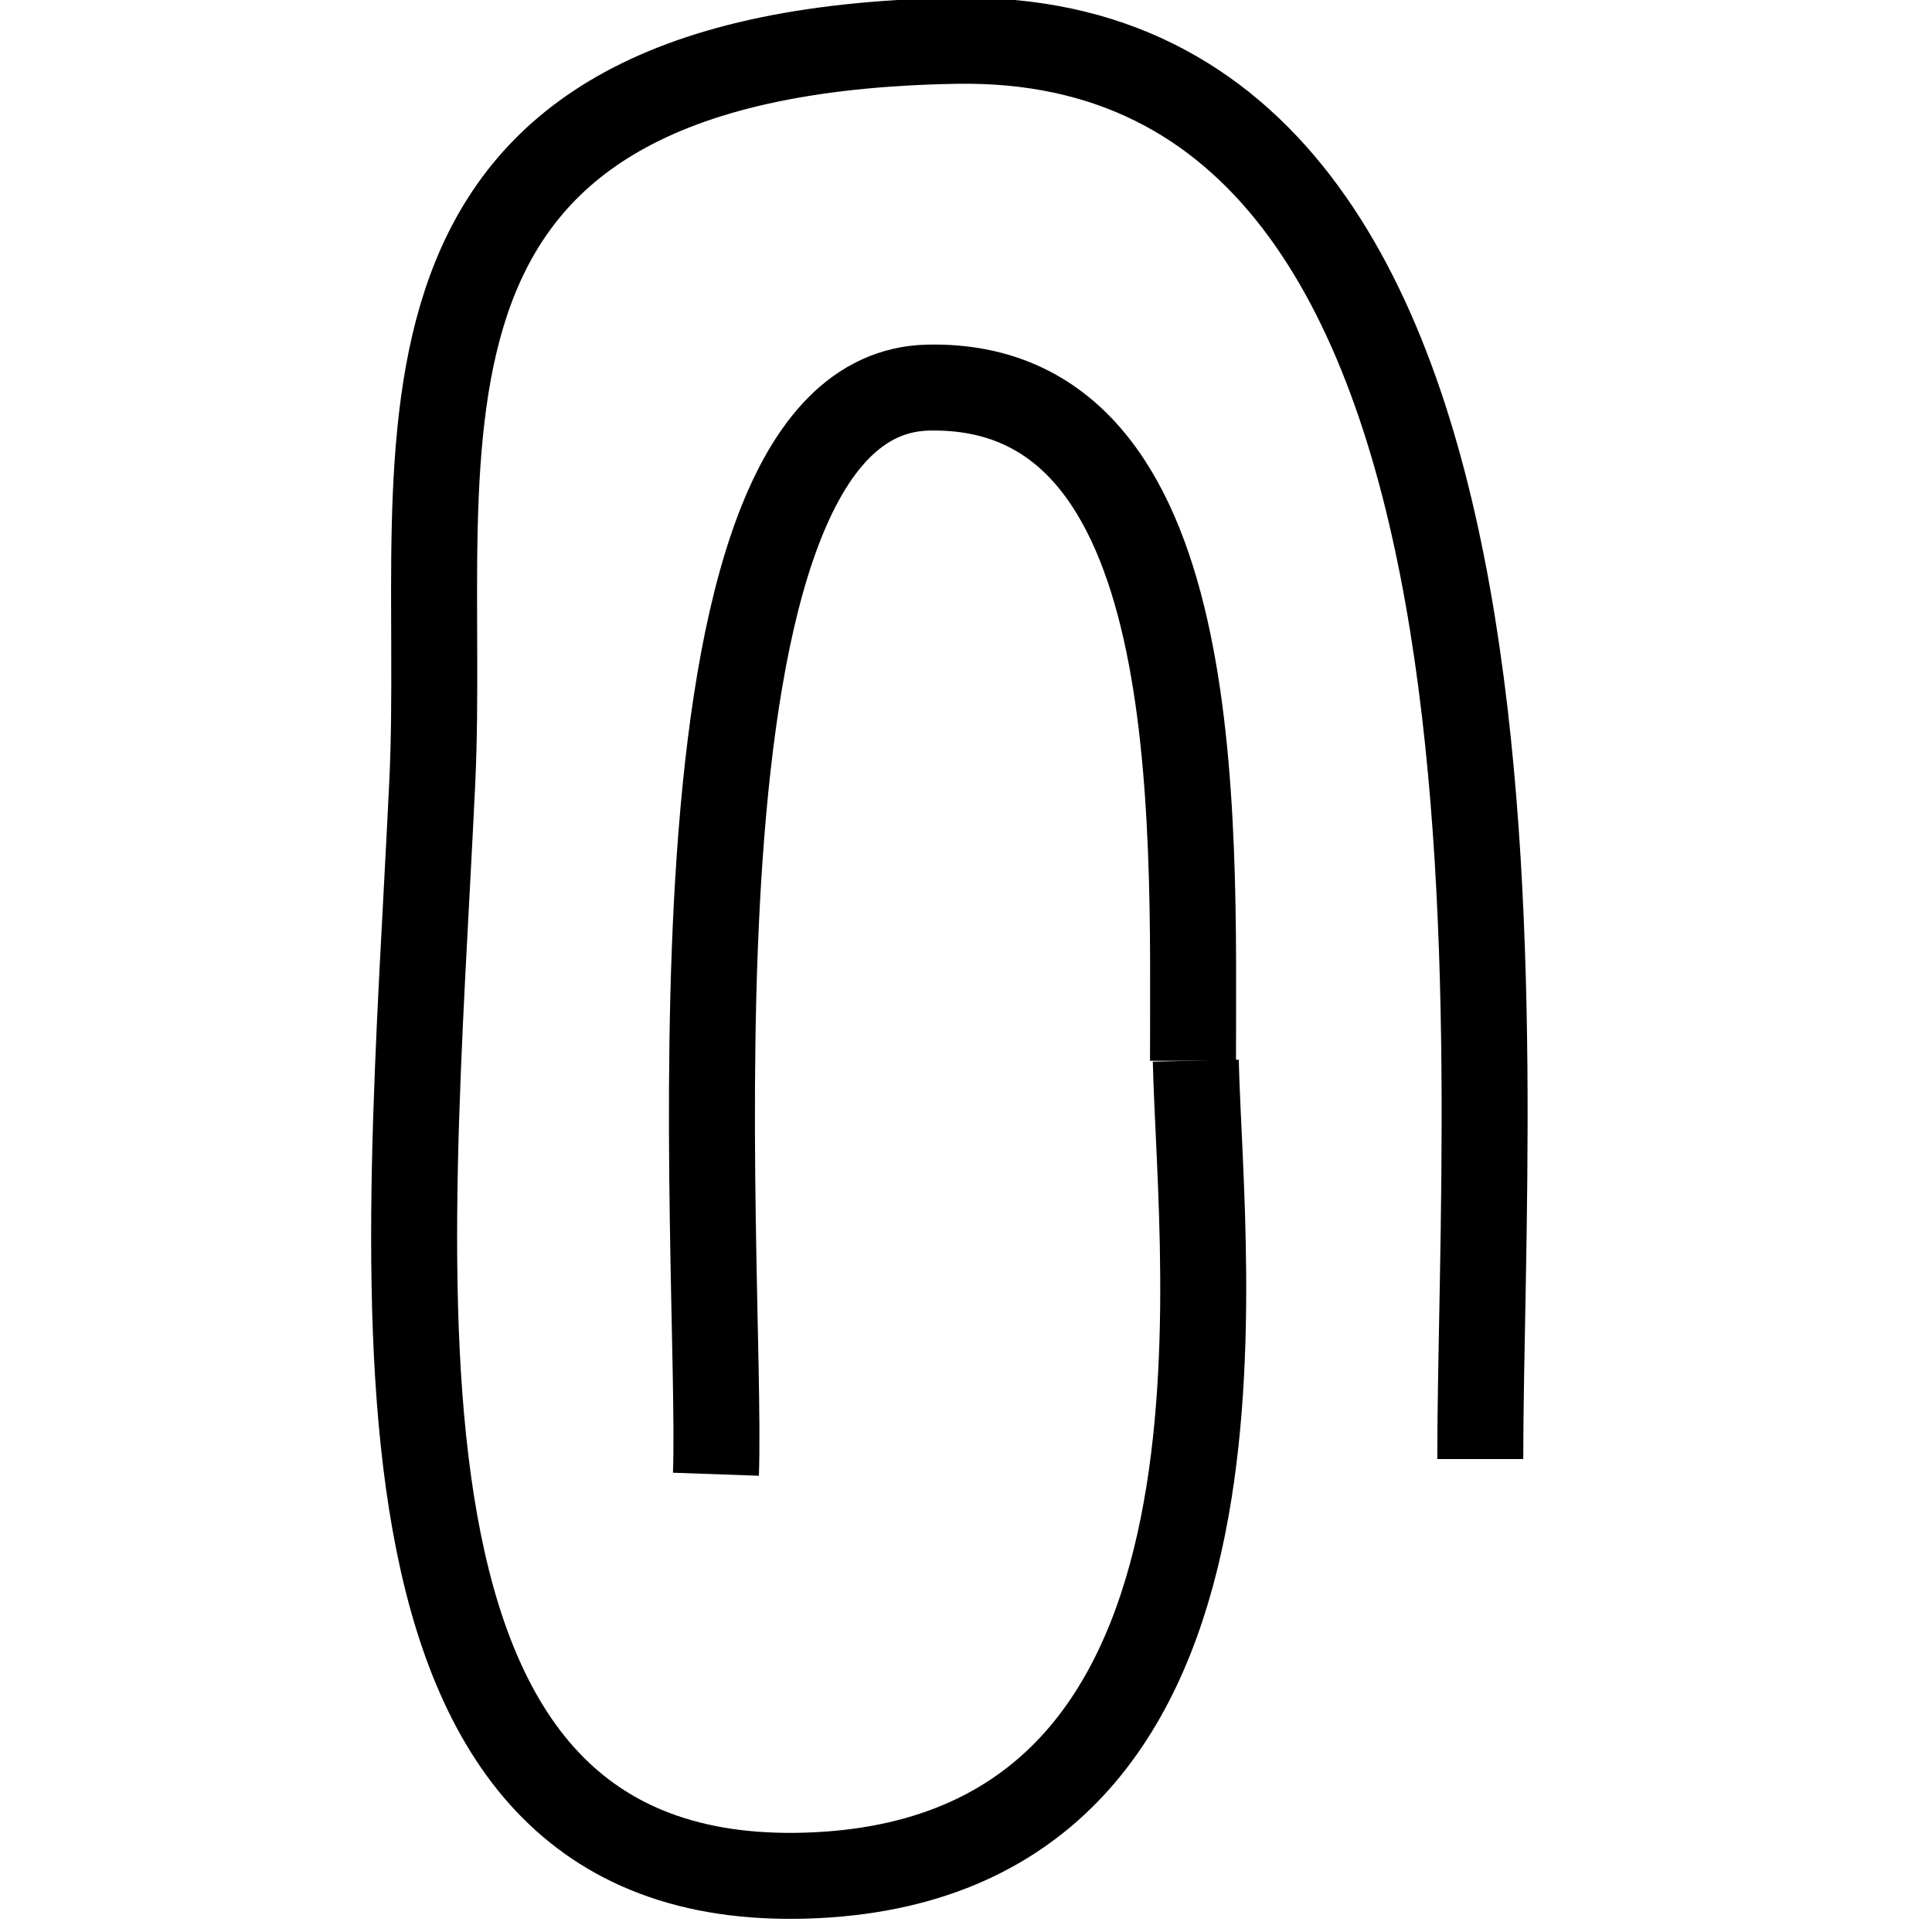 <?xml version="1.0" encoding="UTF-8" standalone="no"?>
<!-- Created with Inkscape (http://www.inkscape.org/) -->

<svg
   xmlns:dc="http://purl.org/dc/elements/1.1/"
   xmlns:cc="http://creativecommons.org/ns#"
   xmlns:rdf="http://www.w3.org/1999/02/22-rdf-syntax-ns#"
   xmlns:svg="http://www.w3.org/2000/svg"
   xmlns="http://www.w3.org/2000/svg"
   xmlns:sodipodi="http://sodipodi.sourceforge.net/DTD/sodipodi-0.dtd"
   xmlns:inkscape="http://www.inkscape.org/namespaces/inkscape"
   width="16px"
   height="16px"
   id="svg3837"
   version="1.1"
   inkscape:version="0.48.3.1 r9886"
   sodipodi:docname="icon16.svg"
   inkscape:export-filename="/media/3497f82e-3b95-41de-90af-df905eceeab4/data/radice/firefoxextension/atiddlycut/icon16.png"
   inkscape:export-xdpi="127.22"
   inkscape:export-ydpi="127.22">
  <defs
     id="defs3839" />
  <sodipodi:namedview
     id="base"
     pagecolor="#ffffff"
     bordercolor="#666666"
     borderopacity="1.0"
     inkscape:pageopacity="0.0"
     inkscape:pageshadow="2"
     inkscape:zoom="22.197802"
     inkscape:cx="8"
     inkscape:cy="8"
     inkscape:current-layer="layer1"
     showgrid="true"
     inkscape:grid-bbox="true"
     inkscape:document-units="px"
     inkscape:window-width="1301"
     inkscape:window-height="744"
     inkscape:window-x="65"
     inkscape:window-y="24"
     inkscape:window-maximized="1" />
  <g
     id="layer1"
     inkscape:label="Layer 1"
     inkscape:groupmode="layer">
    <path
       style="fill:none;stroke:#000000;stroke-width:0.712;stroke-linecap:butt;stroke-linejoin:miter;stroke-miterlimit:4;stroke-opacity:1;stroke-dasharray:none"
       d="m 12.259,12.083 c 0,-3.334 0.726,-11.828 -4.34,-11.745 -5.069,0.084 -4.208,3.359 -4.339,6.138 -0.197,4.162 -0.778,9.178 3.099,9.057 3.896,-0.122 3.265,-4.98 3.224,-6.749"
       id="path3769"
       inkscape:connector-curvature="0"
       sodipodi:nodetypes="csssc"
       inkscape:export-filename="/media/3497f82e-3b95-41de-90af-df905eceeab4/data/radice/firefoxextension/atiddlycut/tc256.png"
       inkscape:export-xdpi="90"
       inkscape:export-ydpi="90" />
    <path
       sodipodi:type="arc"
       style="fill:none;stroke-width:16.962;stroke-miterlimit:4;stroke-dasharray:none"
       id="path3799"
       sodipodi:cx="402.85715"
       sodipodi:cy="515.2193"
       sodipodi:rx="57.142857"
       sodipodi:ry="37.142857"
       d="M 460,515.219 A 57.143,37.143 0 1 1 449.159,493.452"
       sodipodi:start="0"
       sodipodi:end="5.6570209"
       sodipodi:open="true"
       transform="matrix(0.06,0,0,0.029,-14.858,-6.855)" />
    <path
       style="fill:none;stroke:#000000;stroke-width:0.712;stroke-linecap:butt;stroke-linejoin:miter;stroke-miterlimit:4;stroke-opacity:1;stroke-dasharray:none"
       d="m 9.88,8.785 c 0,-2.044 0.123,-5.626 -2.194,-5.575 -2.318,0.052 -1.697,7.295 -1.757,8.999"
       id="path3769-7"
       inkscape:connector-curvature="0"
       sodipodi:nodetypes="csc"
       inkscape:export-filename="/media/3497f82e-3b95-41de-90af-df905eceeab4/data/radice/firefoxextension/atiddlycut/tc256.png"
       inkscape:export-xdpi="90"
       inkscape:export-ydpi="90" />
  </g>
</svg>
